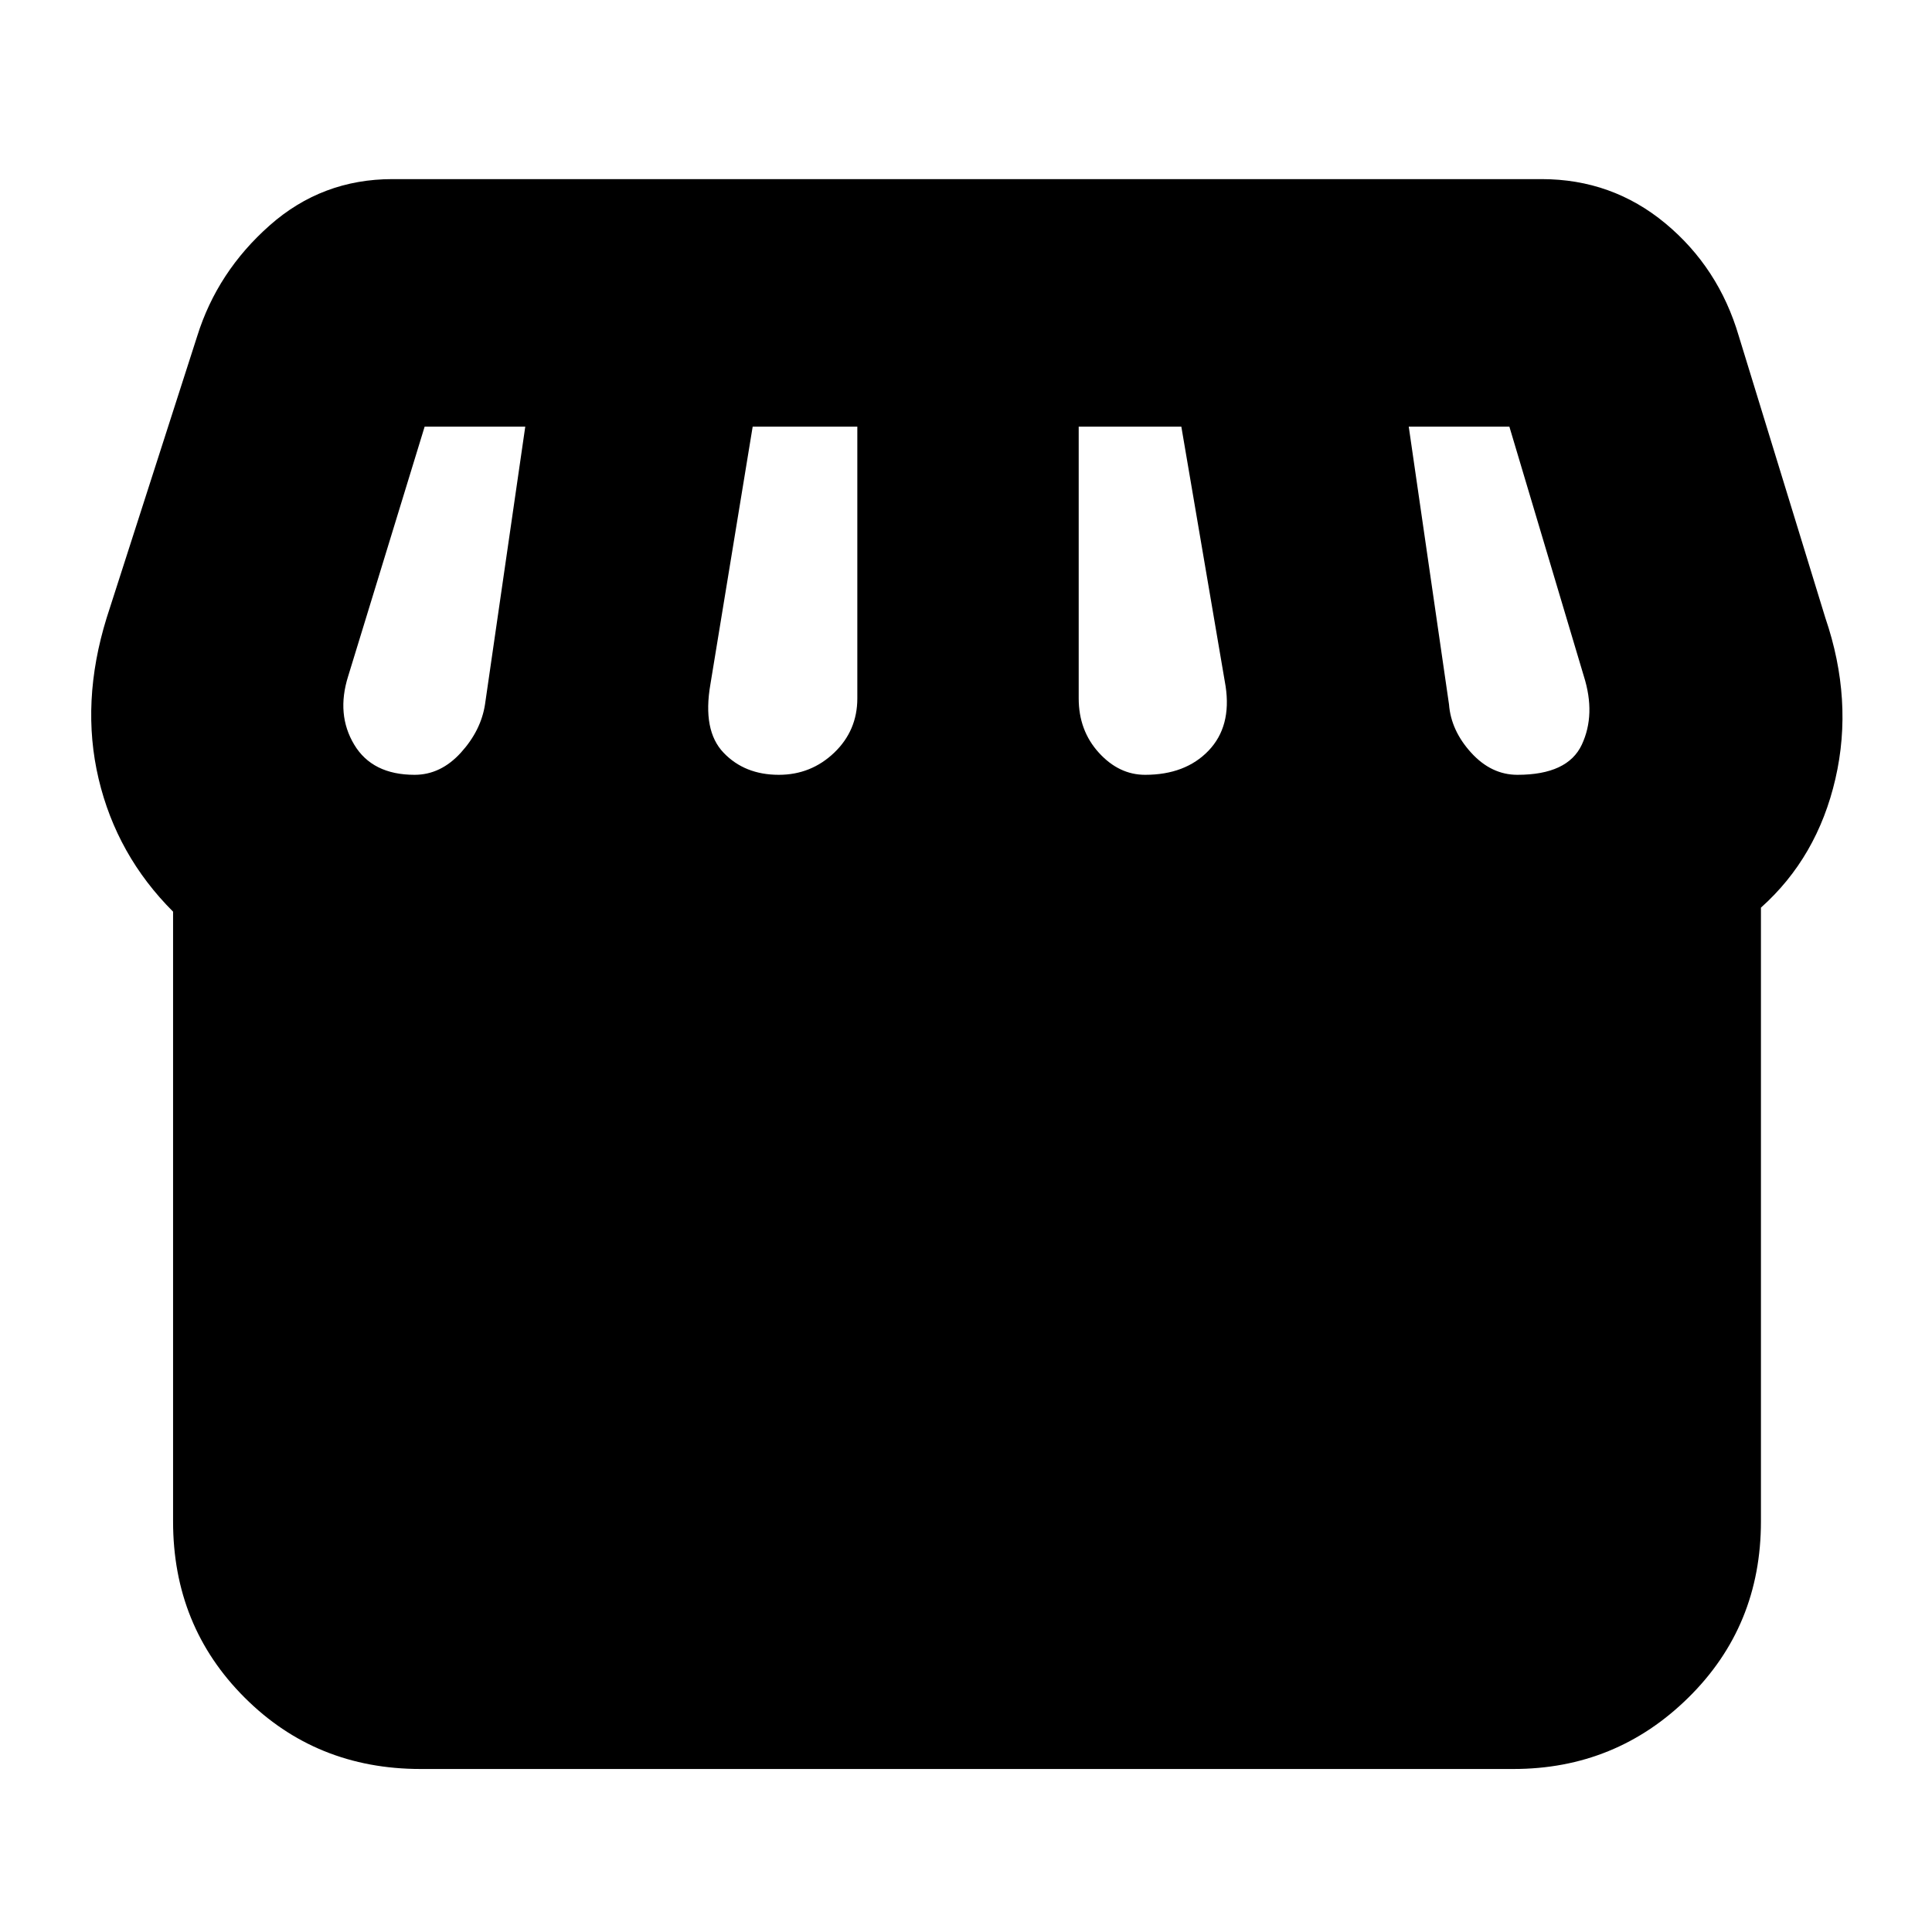 <svg xmlns="http://www.w3.org/2000/svg" height="24" width="24"><path d="M5.225 21.975Q3.925 21.975 3.038 21.087Q2.15 20.2 2.15 18.9V11.325Q1.45 10.625 1.225 9.675Q1 8.725 1.325 7.675L2.45 4.175Q2.7 3.375 3.35 2.8Q4 2.225 4.875 2.225H19.15Q20.025 2.225 20.688 2.775Q21.35 3.325 21.6 4.175L22.675 7.675Q23.025 8.7 22.8 9.675Q22.575 10.65 21.875 11.275V18.9Q21.875 20.2 20.975 21.087Q20.075 21.975 18.8 21.975ZM14.225 9.625Q14.725 9.625 15.013 9.325Q15.3 9.025 15.225 8.525L14.675 5.3H13.4V8.675Q13.4 9.075 13.65 9.35Q13.9 9.625 14.225 9.625ZM9.675 9.625Q10.075 9.625 10.363 9.35Q10.65 9.075 10.65 8.675V5.3H9.35L8.825 8.5Q8.725 9.075 8.988 9.35Q9.25 9.625 9.675 9.625ZM5.15 9.625Q5.475 9.625 5.725 9.35Q5.975 9.075 6.025 8.75L6.525 5.3H5.275Q5.275 5.3 5.275 5.3Q5.275 5.3 5.275 5.3L4.325 8.4Q4.175 8.875 4.4 9.25Q4.625 9.625 5.15 9.625ZM18.85 9.625Q19.475 9.625 19.65 9.25Q19.825 8.875 19.675 8.4L18.75 5.3Q18.75 5.3 18.75 5.3Q18.75 5.3 18.75 5.3H17.5L18 8.75Q18.025 9.075 18.275 9.35Q18.525 9.625 18.85 9.625Z"/></svg>